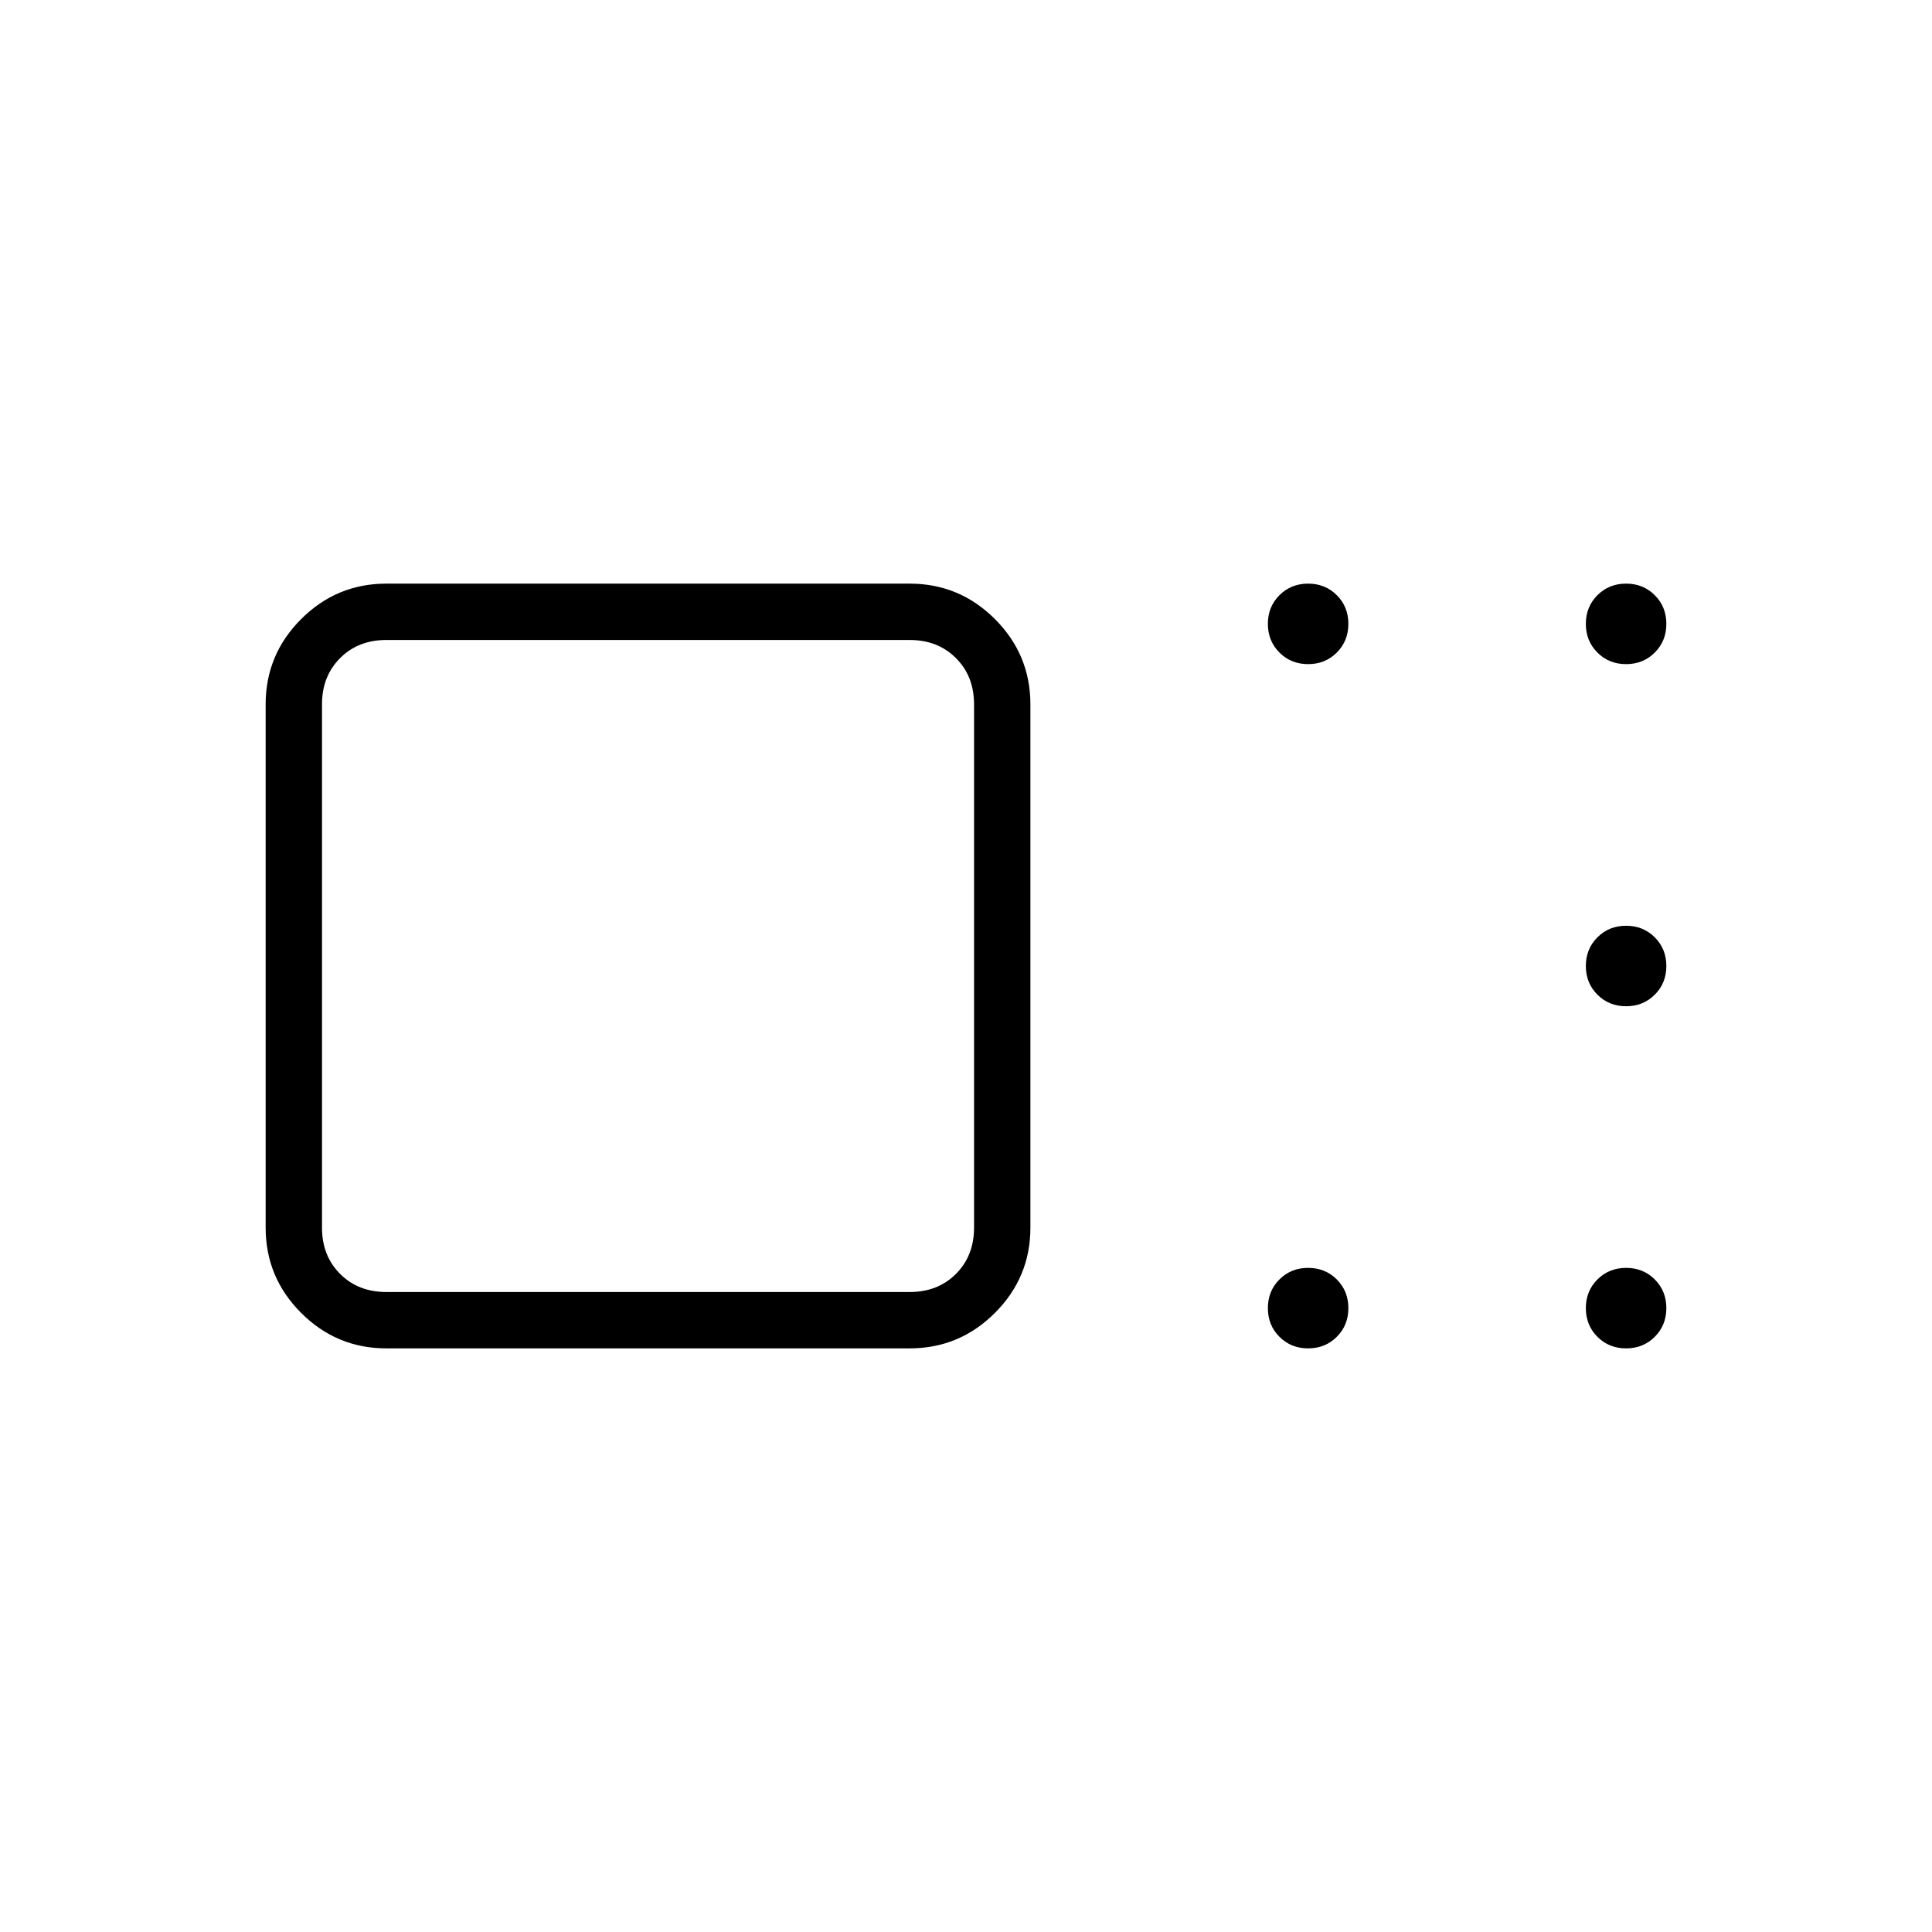 <svg xmlns="http://www.w3.org/2000/svg" height="24" viewBox="0 -960 960 960" width="24"><path d="M192-290q-24.75 0-42.37-17.63Q132-325.25 132-350v-260q0-24.75 17.63-42.38Q167.25-670 192-670h260q24.75 0 42.38 17.62Q512-634.75 512-610v260q0 24.75-17.62 42.37Q476.75-290 452-290H192Zm292-60v-260q0-14-9-23t-23-9H192q-14 0-23 9t-9 23v260q0 14 9 23t23 9h260q14 0 23-9t9-23Zm166 60q-8.5 0-14.25-5.75T630-310q0-8.5 5.75-14.25T650-330q8.5 0 14.25 5.75T670-310q0 8.5-5.75 14.25T650-290Zm158 0q-8.5 0-14.25-5.75T788-310q0-8.5 5.75-14.25T808-330q8.5 0 14.25 5.75T828-310q0 8.5-5.75 14.25T808-290Zm0-170q-8.5 0-14.25-5.75T788-480q0-8.5 5.75-14.25T808-500q8.5 0 14.25 5.75T828-480q0 8.5-5.75 14.25T808-460Zm0-170q-8.5 0-14.25-5.75T788-650q0-8.5 5.75-14.25T808-670q8.5 0 14.25 5.75T828-650q0 8.5-5.75 14.25T808-630Zm-158 0q-8.5 0-14.25-5.75T630-650q0-8.5 5.75-14.25T650-670q8.5 0 14.25 5.75T670-650q0 8.5-5.75 14.25T650-630ZM322-480Z"/></svg>